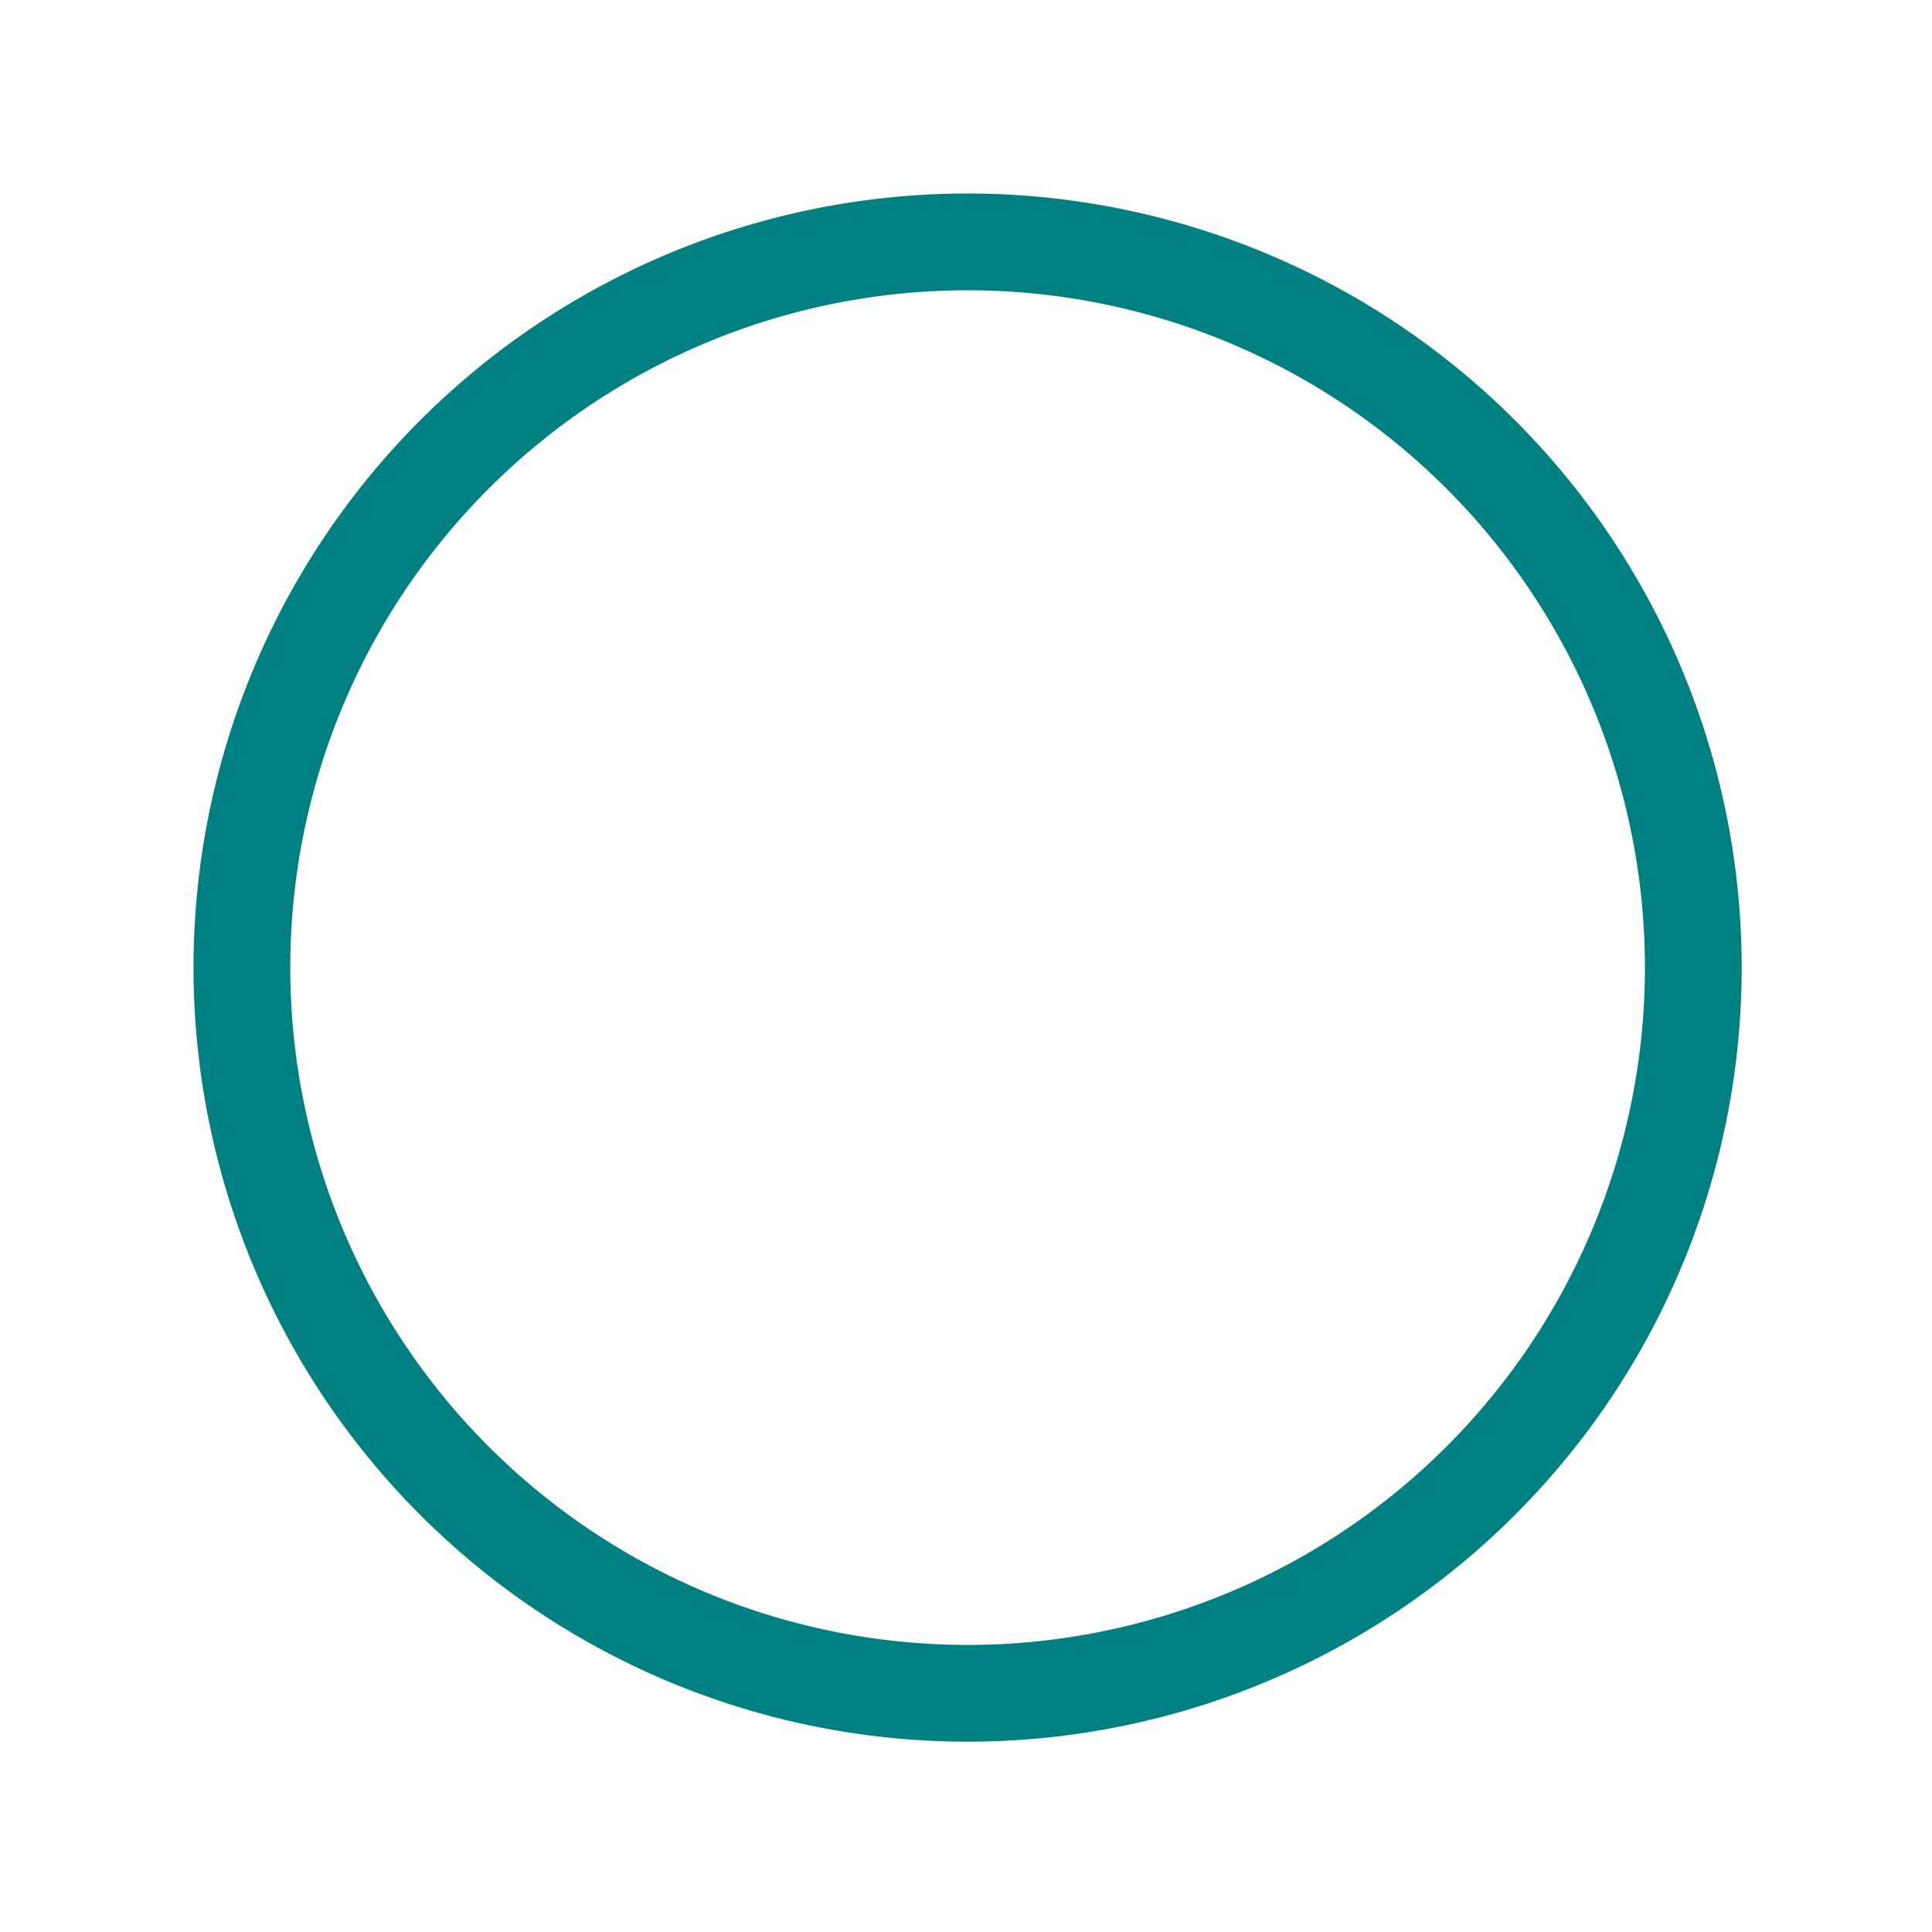 <?xml version="1.0" encoding="UTF-8" standalone="no"?>
<!-- Created with Inkscape (http://www.inkscape.org/) -->

<svg
   xmlns:dc="http://purl.org/dc/elements/1.1/"
   xmlns:cc="http://creativecommons.org/ns#"
   xmlns:rdf="http://www.w3.org/1999/02/22-rdf-syntax-ns#"
   xmlns:svg="http://www.w3.org/2000/svg"
   xmlns="http://www.w3.org/2000/svg"
   xmlns:sodipodi="http://sodipodi.sourceforge.net/DTD/sodipodi-0.dtd"
   xmlns:inkscape="http://www.inkscape.org/namespaces/inkscape"
   width="16"
   height="16"
   viewBox="0 0 4.233 4.233"
   version="1.1"
   id="svg7353"
   inkscape:version="0.92.1 r15371"
   sodipodi:docname="simpleObject.svg">
  <defs
     id="defs7347" />
  <sodipodi:namedview
     id="base"
     pagecolor="#ffffff"
     bordercolor="#666666"
     borderopacity="1.0"
     inkscape:pageopacity="0.0"
     inkscape:pageshadow="2"
     inkscape:zoom="63.356767"
     inkscape:cx="6.7325561"
     inkscape:cy="7.5881554"
     inkscape:document-units="mm"
     inkscape:current-layer="svg7353"
     showgrid="true"
     units="px"
     inkscape:measure-start="0,0"
     inkscape:measure-end="0,0"
     inkscape:window-width="1920"
     inkscape:window-height="1138"
     inkscape:window-x="-8"
     inkscape:window-y="-8"
     inkscape:window-maximized="1">
    <inkscape:grid
       type="xygrid"
       id="grid7898"
       empspacing="4"
       dotted="true"
       spacingx="0.026"
       spacingy="0.026" />
  </sodipodi:namedview>
  <path
     style="fill:#008080;fill-opacity:1;fill-rule:nonzero;stroke:none;stroke-width:0;stroke-miterlimit:4;stroke-dasharray:none;stroke-opacity:1;paint-order:markers fill stroke"
     d="M 8 1.6 A 6.4 6.4 0 0 0 1.6 8 A 6.4 6.4 0 0 0 8 14.4 A 6.4 6.4 0 0 0 14.4 8 A 6.4 6.4 0 0 0 8 1.6 z M 8 2.4 A 5.6 5.6 0 0 1 13.6 8 A 5.6 5.6 0 0 1 8 13.6 A 5.6 5.6 0 0 1 2.4 8 A 5.6 5.6 0 0 1 8 2.4 z "
     transform="scale(0.265)"
     id="path8198" />
</svg>
